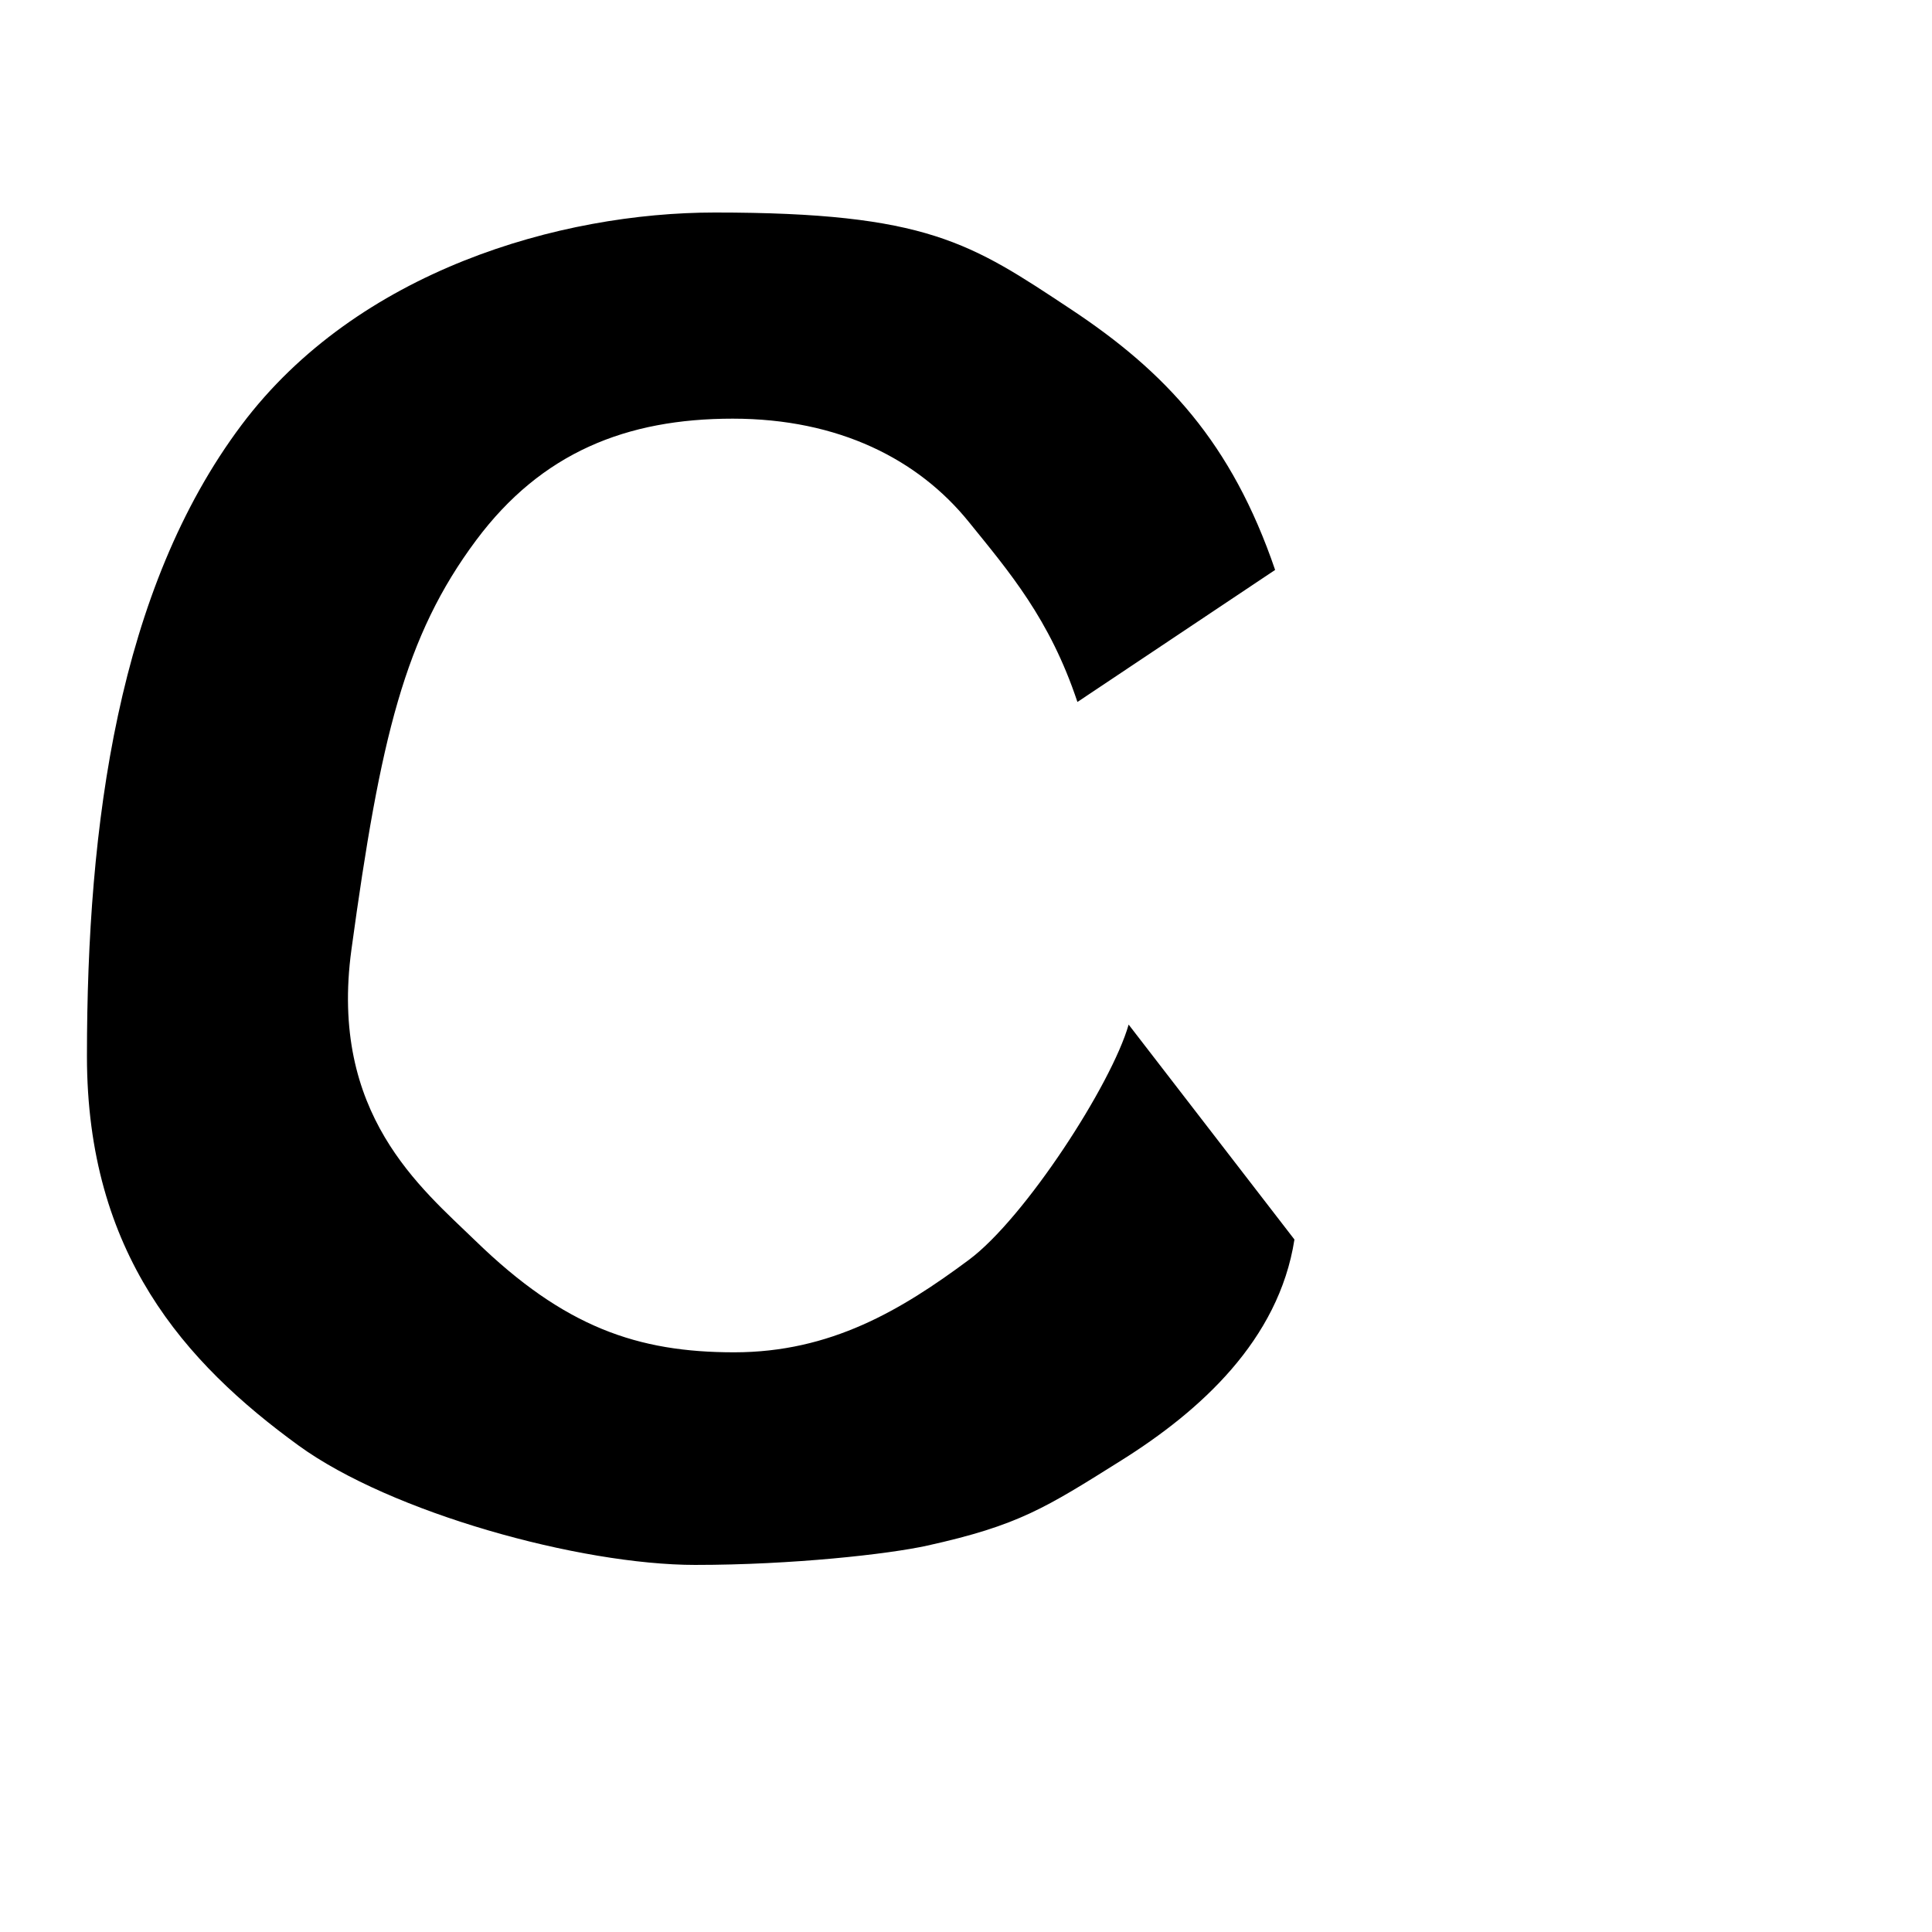 <?xml version="1.0" encoding="UTF-8" standalone="no"?>
<!-- Created with Inkscape (http://www.inkscape.org/) -->

<svg
   xmlns:dc="http://purl.org/dc/elements/1.1/"
   xmlns:cc="http://creativecommons.org/ns#"
   xmlns:rdf="http://www.w3.org/1999/02/22-rdf-syntax-ns#"
   xmlns:svg="http://www.w3.org/2000/svg"
   xmlns="http://www.w3.org/2000/svg"
   xmlns:sodipodi="http://sodipodi.sourceforge.net/DTD/sodipodi-0.dtd"
   xmlns:inkscape="http://www.inkscape.org/namespaces/inkscape"
   width="2000"
   height="2000"
   viewBox="0 0 529.167 529.167"
   version="1.1"
   id="svg6462"
   sodipodi:docname="UMKM Ayam Goreng.svg"
   inkscape:version="0.92.5 (2060ec1f9f, 2020-04-08)">
  <defs
     id="defs6456" />
  <sodipodi:namedview
     id="base"
     pagecolor="#ffffff"
     bordercolor="#666666"
     borderopacity="1.0"
     inkscape:pageopacity="0.0"
     inkscape:pageshadow="2"
     inkscape:zoom="0.17449402"
     inkscape:cx="-512.58985"
     inkscape:cy="838.40487"
     inkscape:document-units="mm"
     inkscape:current-layer="svg6462"
     showgrid="true"
     inkscape:window-width="1366"
     inkscape:window-height="745"
     inkscape:window-x="-8"
     inkscape:window-y="-8"
     inkscape:window-maximized="1"
     units="px"
     inkscape:snap-page="false"
     inkscape:snap-bbox="true"
     inkscape:bbox-paths="true"
     inkscape:bbox-nodes="true"
     inkscape:snap-bbox-edge-midpoints="true"
     inkscape:snap-bbox-midpoints="true"
     inkscape:snap-global="true"
     showguides="true"
     inkscape:object-paths="true"
     inkscape:snap-intersection-paths="true"
     inkscape:snap-grids="false"
     inkscape:snap-midpoints="true"
     inkscape:snap-smooth-nodes="true"
     inkscape:snap-text-baseline="true"
     inkscape:snap-object-midpoints="false"
     inkscape:snap-center="false">
    <inkscape:grid
       type="xygrid"
       id="grid4110"
       spacingx="2.646"
       spacingy="2.646"
       empspacing="4" />
  </sodipodi:namedview>
  <path
     inkscape:label="C"
     sodipodi:nodetypes="sscsssccscsssssccsss"
     inkscape:connector-curvature="0"
     id="path1736"
     d="m 190.5,428.625 c -31.75,0 -83.487,-14.366 -108.7,-32.688 -31.208,-22.679 -57.987,-52.675 -57.987,-106.659 0,-63.5 8.583,-127.861 42.333,-172.862 31.75,-42.333 87.313,-58.208 129.646,-58.208 58.208,0 70.095,8.346 97.499,26.479 26.014,17.214 44.08,36.624 55.959,71.416 l -54.148,36.166 c -7.595,-22.798 -18.704,-35.651 -29.774,-49.348 -13.792,-17.066 -35.545,-28.251 -64.65,-28.251 -29.104,0 -52.362,9.292 -70.257,33.289 -19.573,26.247 -26.247,54.166 -34.169,112.153 -6.151,45.022 19.143,65.329 34.015,79.777 24.302,23.611 44.358,30.504 70.816,30.504 26.458,0 45.755,-11.551 64.287,-25.323 15.314,-11.38 39.102,-48.105 43.76,-64.438 l 45.411,58.866 c -4.297,27.607 -25.886,46.999 -47.386,60.481 -20.808,13.048 -28.145,17.812 -53.155,23.353 -10.651,2.36 -37.042,5.292 -63.5,5.292 z"
     style="fill:#000000;stroke:none;stroke-width:0.265px;stroke-linecap:butt;stroke-linejoin:miter;stroke-opacity:1" />
  <g
     inkscape:groupmode="layer"
     id="layer2"
     inkscape:label="Layer 2" />
</svg>
